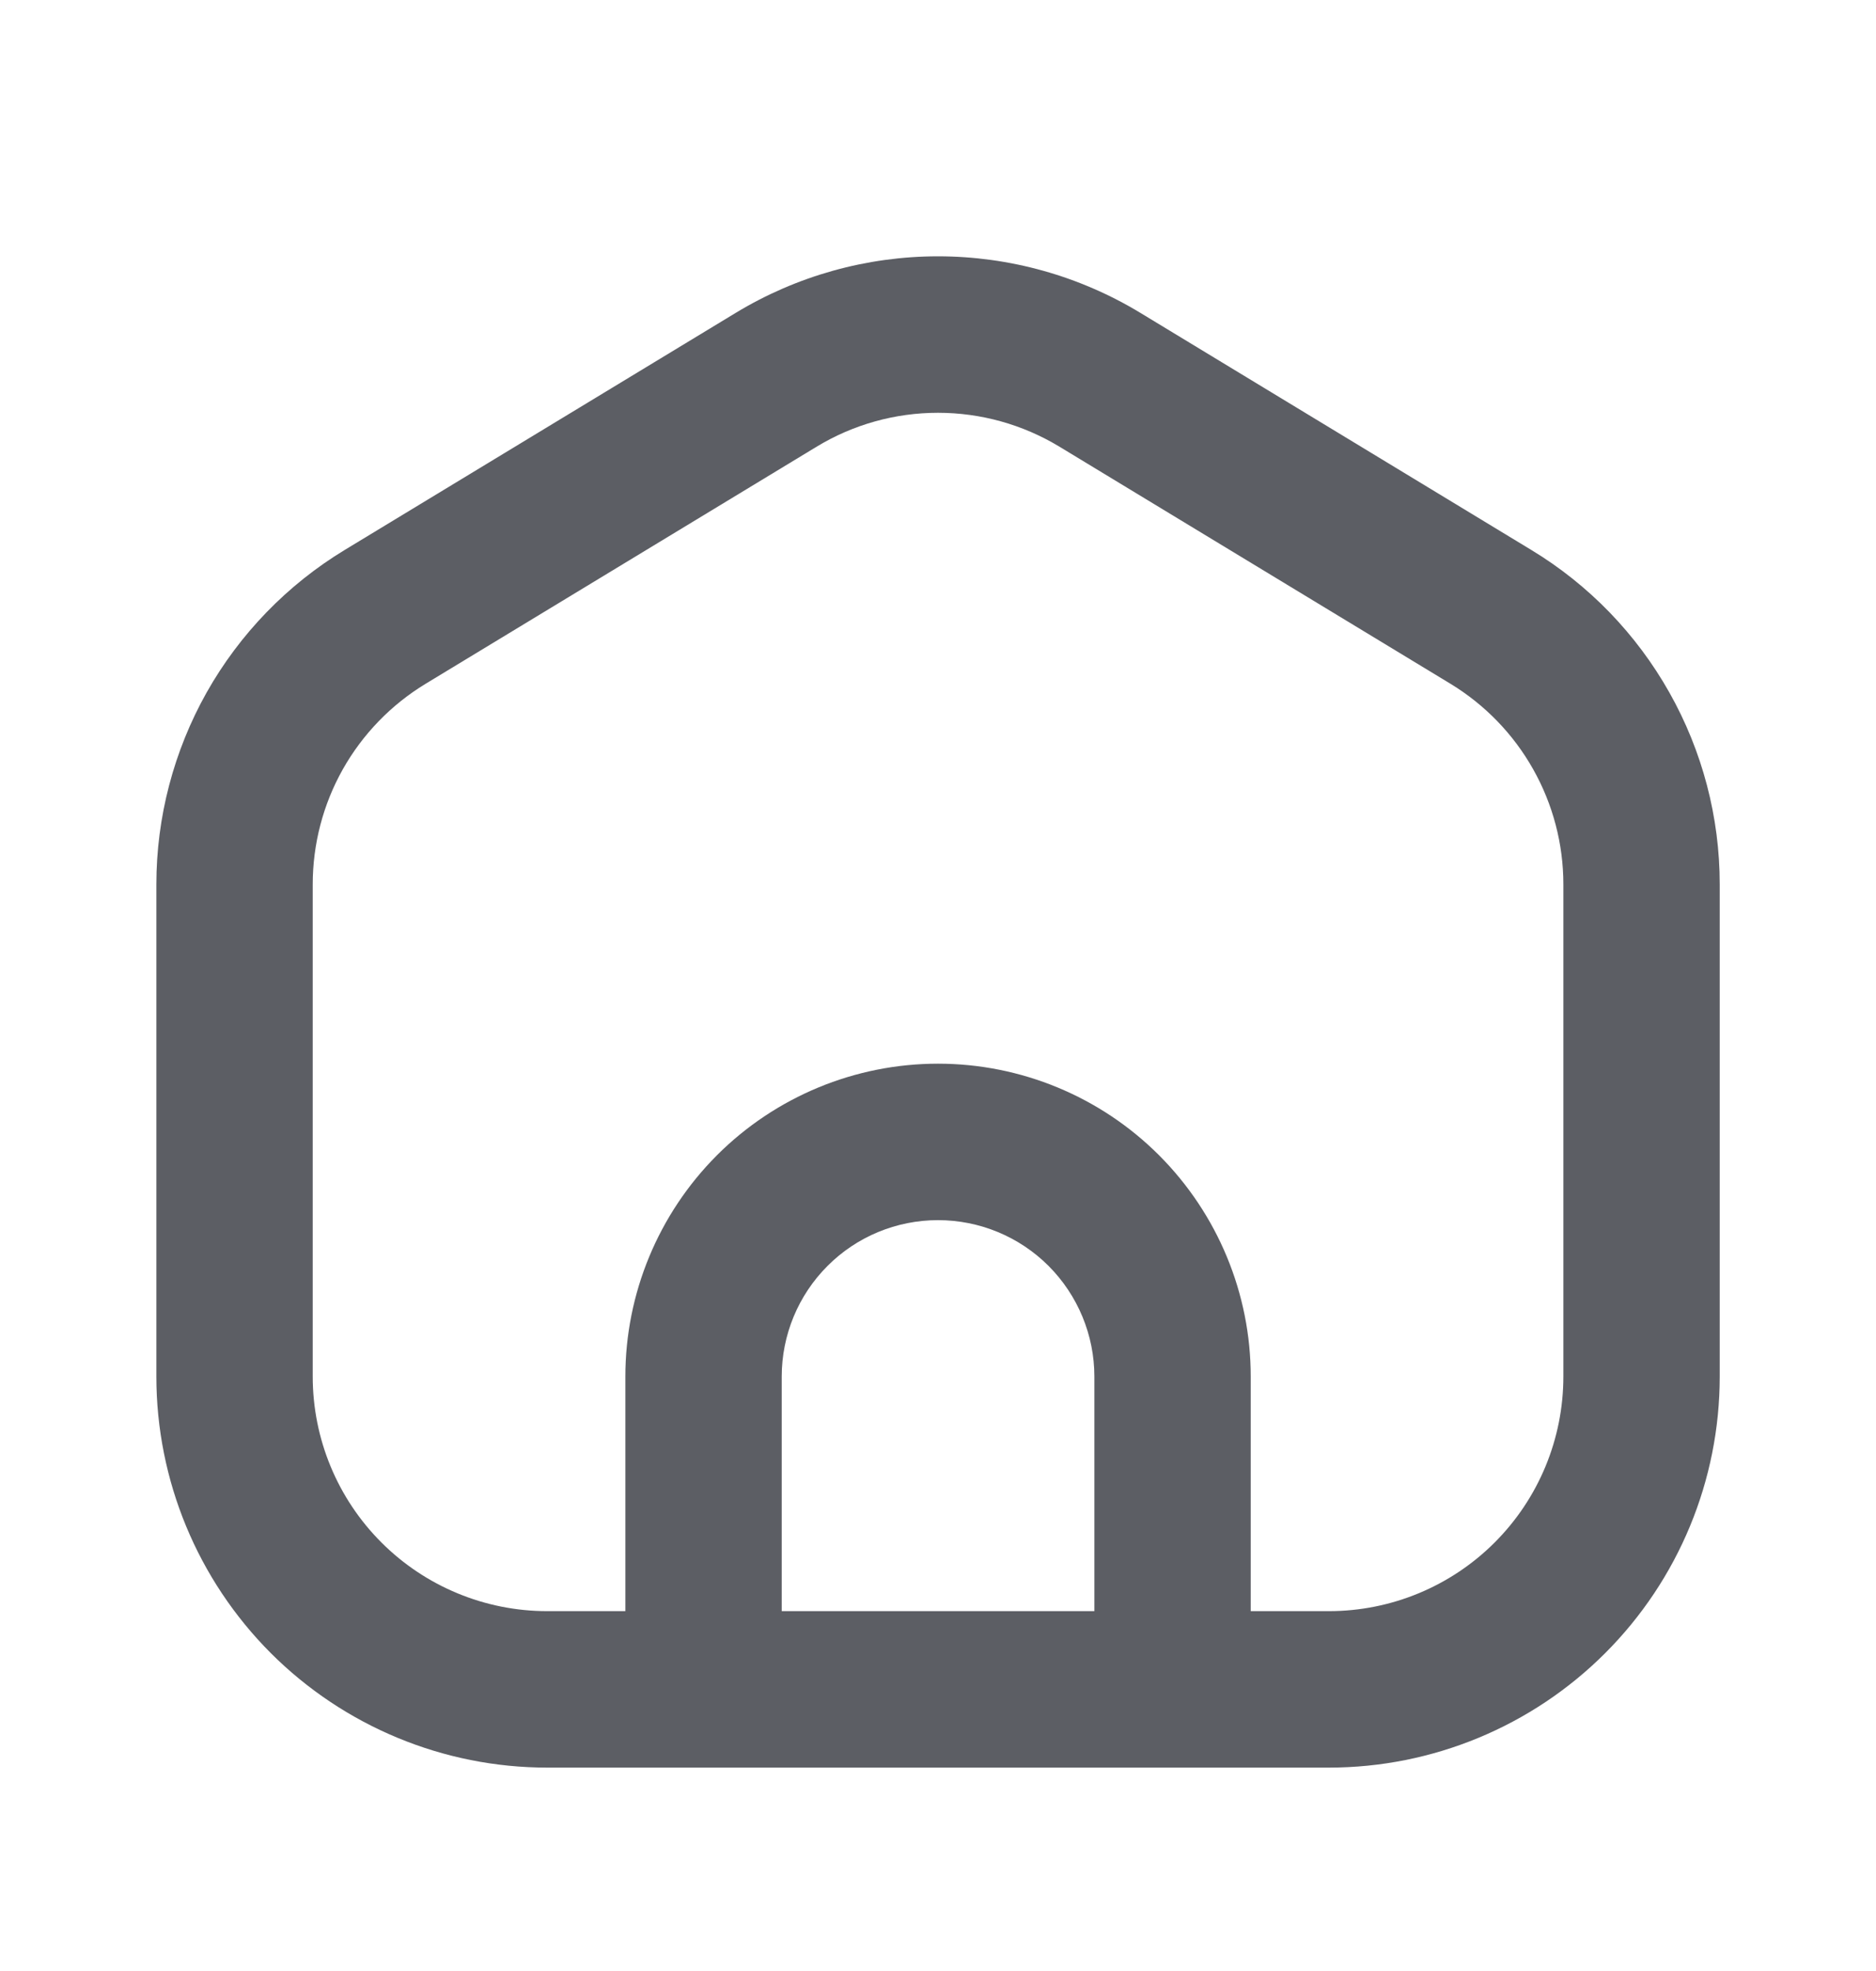 <svg width="20" height="21" viewBox="0 0 20 21" fill="none" xmlns="http://www.w3.org/2000/svg">
<path fill-rule="evenodd" clip-rule="evenodd" d="M10 2.731C9.239 2.731 8.492 2.94 7.841 3.335L3.674 5.86C3.062 6.231 2.555 6.754 2.203 7.378C1.852 8.002 1.667 8.707 1.667 9.423V14.666C1.667 15.772 2.106 16.831 2.887 17.613C3.669 18.394 4.729 18.833 5.834 18.833H14.167C15.272 18.833 16.332 18.394 17.113 17.613C17.895 16.831 18.334 15.772 18.334 14.666V9.422C18.334 8.706 18.149 8.002 17.797 7.378C17.445 6.754 16.939 6.231 16.326 5.86L12.16 3.335C11.509 2.94 10.762 2.731 10 2.731ZM8.705 4.76C9.095 4.523 9.543 4.398 10 4.398C10.457 4.398 10.905 4.523 11.296 4.76L15.463 7.285C15.83 7.508 16.134 7.821 16.345 8.196C16.556 8.57 16.667 8.993 16.667 9.422V14.666C16.667 15.33 16.404 15.965 15.935 16.434C15.466 16.903 14.83 17.166 14.167 17.166H13.334V14.666C13.334 13.783 12.982 12.935 12.357 12.309C11.732 11.684 10.884 11.333 10 11.333C9.116 11.333 8.268 11.684 7.643 12.309C7.018 12.935 6.667 13.783 6.667 14.666V17.166H5.834C5.171 17.166 4.535 16.903 4.066 16.434C3.597 15.965 3.334 15.33 3.334 14.666V9.423C3.334 8.993 3.444 8.571 3.655 8.196C3.866 7.822 4.17 7.508 4.538 7.285L8.705 4.76ZM11.179 13.488C11.491 13.801 11.667 14.225 11.667 14.666V17.166H8.334V14.666C8.334 14.225 8.509 13.801 8.822 13.488C9.134 13.175 9.558 13 10 13C10.442 13 10.866 13.175 11.179 13.488Z" fill="#5C5E64"/>
</svg>
